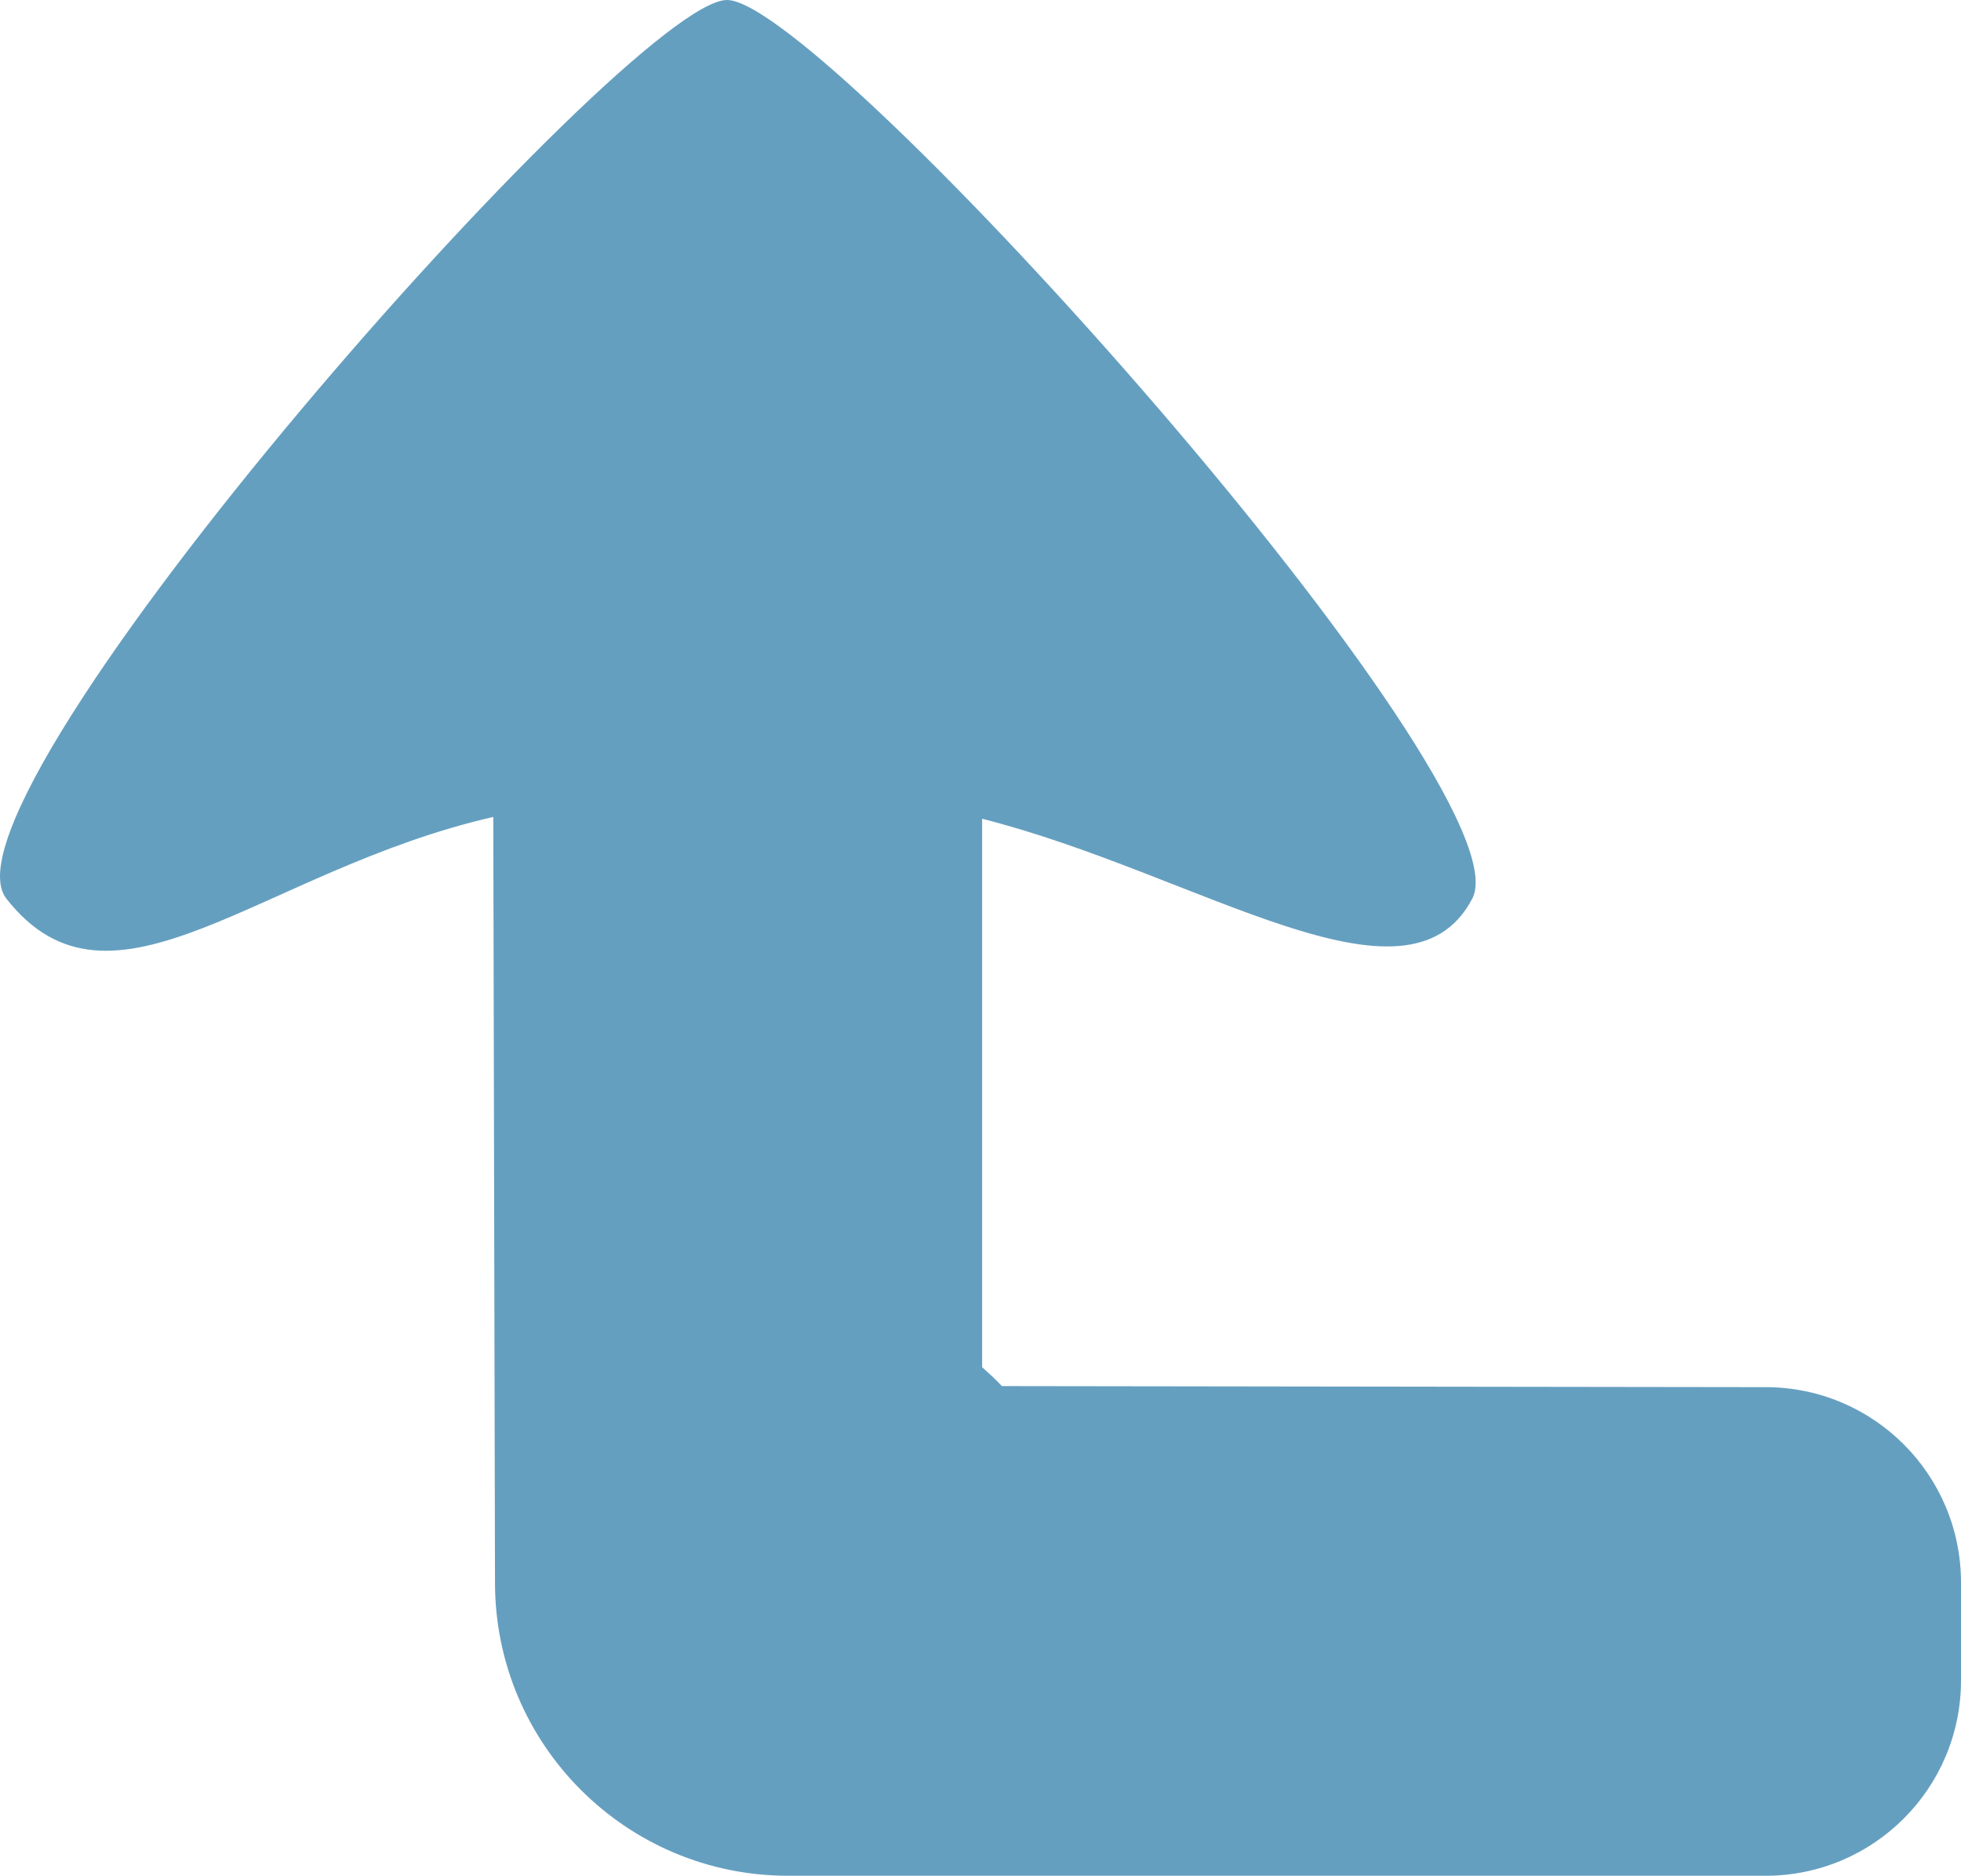 <?xml version="1.0" encoding="utf-8"?>
<!-- Generator: Adobe Illustrator 16.0.0, SVG Export Plug-In . SVG Version: 6.00 Build 0)  -->
<!DOCTYPE svg PUBLIC "-//W3C//DTD SVG 1.1//EN" "http://www.w3.org/Graphics/SVG/1.1/DTD/svg11.dtd">
<svg version="1.1" id="Layer_1" xmlns="http://www.w3.org/2000/svg" xmlns:xlink="http://www.w3.org/1999/xlink" x="0px" y="0px"
	 width="78.112px" height="74.729px" viewBox="12.308 9.625 78.112 74.729" enable-background="new 12.308 9.625 78.112 74.729"
	 xml:space="preserve">
<g id="Your_Icon">
	<path fill="#659FC0" d="M70.955,45.421c-2.58,4.932-10.918-0.996-19.526-3.178v21.849c0.271,0.243,0.54,0.487,0.787,0.753
		l30.417,0.042c4.305,0,7.787,3.486,7.787,7.787v3.893c0,4.301-3.482,7.786-7.787,7.786c0,0-23.701,0-38.929,0
		c-6.45,0-11.679-5.229-11.679-11.679l-0.068-30.503c-9.277,2.121-15.188,8.63-19.397,3.252C9.375,41.353,37.376,9.625,41.265,9.625
		C45.151,9.625,73.257,41.022,70.955,45.421z"/>
</g>
</svg>
